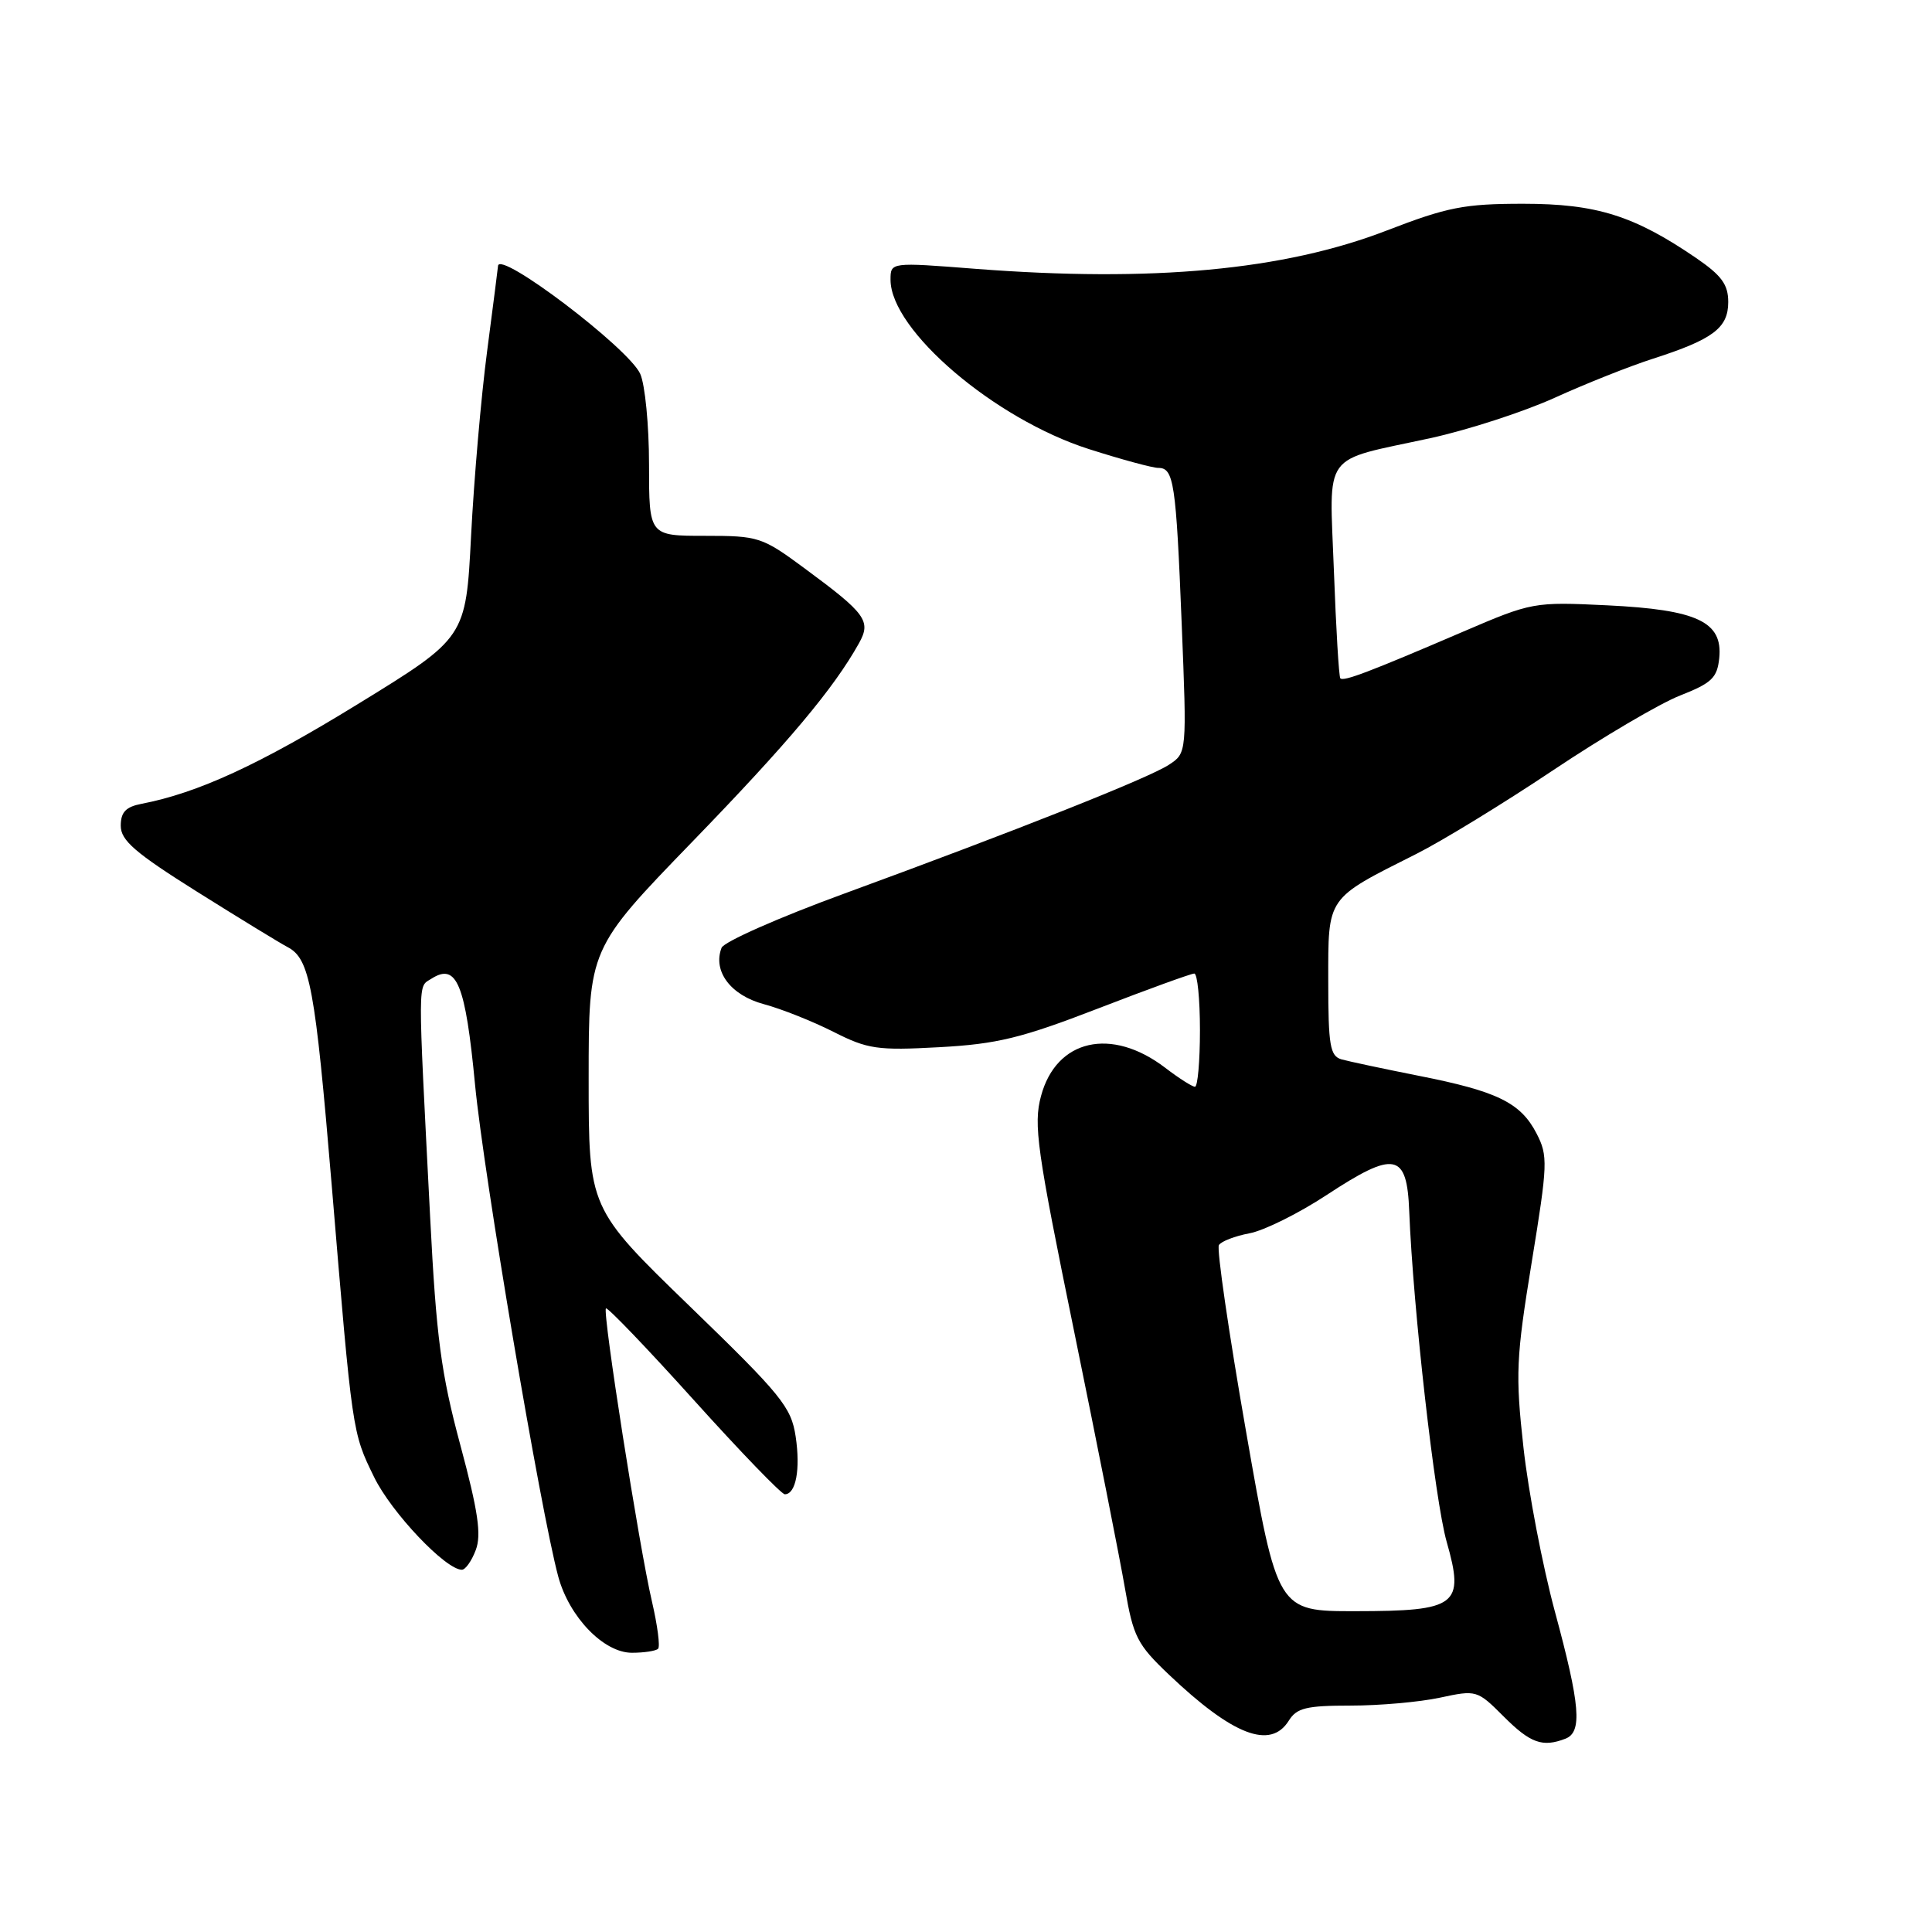 <?xml version="1.0" encoding="UTF-8" standalone="no"?>
<!DOCTYPE svg PUBLIC "-//W3C//DTD SVG 1.1//EN" "http://www.w3.org/Graphics/SVG/1.1/DTD/svg11.dtd" >
<svg xmlns="http://www.w3.org/2000/svg" xmlns:xlink="http://www.w3.org/1999/xlink" version="1.1" viewBox="0 0 256 256">
 <g >
 <path fill="currentColor"
d=" M 207.42 230.39 C 209.69 229.52 209.40 225.98 206.02 213.50 C 204.39 207.45 202.52 197.70 201.87 191.83 C 200.79 182.10 200.89 179.93 202.96 167.25 C 205.09 154.21 205.13 153.15 203.60 150.19 C 201.49 146.11 198.40 144.60 188.00 142.55 C 183.32 141.62 178.71 140.64 177.75 140.37 C 176.24 139.93 176.00 138.54 176.00 130.00 C 176.00 118.72 175.68 119.18 187.65 113.16 C 191.04 111.46 199.20 106.47 205.78 102.07 C 212.36 97.67 219.94 93.21 222.62 92.16 C 226.82 90.51 227.54 89.82 227.81 87.19 C 228.29 82.39 224.90 80.79 212.99 80.21 C 203.22 79.74 203.00 79.78 193.80 83.73 C 181.39 89.06 178.00 90.34 177.60 89.88 C 177.41 89.67 177.03 83.28 176.75 75.67 C 176.16 59.57 174.97 61.22 189.52 58.06 C 194.47 56.98 201.90 54.57 206.02 52.70 C 210.13 50.83 215.97 48.51 219.00 47.54 C 226.99 44.97 229.00 43.46 229.00 40.02 C 229.00 37.70 228.12 36.50 224.75 34.19 C 216.53 28.57 211.53 27.00 201.84 27.00 C 194.03 27.00 191.79 27.44 183.76 30.54 C 170.12 35.81 152.67 37.43 129.25 35.62 C 118.00 34.74 118.00 34.74 118.00 37.07 C 118.00 43.75 131.78 55.52 144.30 59.51 C 148.59 60.88 152.72 62.00 153.48 62.00 C 155.54 62.00 155.83 63.92 156.58 82.64 C 157.27 99.78 157.27 99.78 154.88 101.34 C 152.16 103.12 134.63 110.07 111.83 118.42 C 103.21 121.57 95.91 124.80 95.61 125.59 C 94.42 128.68 96.81 131.87 101.19 133.05 C 103.54 133.68 107.71 135.34 110.45 136.73 C 114.98 139.02 116.24 139.21 124.46 138.76 C 132.12 138.34 135.33 137.56 145.50 133.63 C 152.10 131.08 157.83 129.00 158.25 129.00 C 158.66 129.00 159.00 132.38 159.00 136.50 C 159.00 140.62 158.70 144.00 158.34 144.00 C 157.98 144.00 156.20 142.87 154.39 141.48 C 147.26 136.04 139.96 137.70 137.94 145.23 C 136.92 149.01 137.39 152.32 142.34 176.48 C 145.38 191.34 148.41 206.65 149.07 210.50 C 150.16 216.87 150.68 217.90 154.88 221.89 C 163.36 229.95 168.35 231.87 170.77 228.00 C 171.82 226.31 173.10 226.00 178.96 226.00 C 182.78 226.00 188.11 225.53 190.80 224.95 C 195.64 223.91 195.74 223.94 199.25 227.45 C 202.78 230.98 204.39 231.56 207.42 230.39 Z  M 87.20 218.47 C 87.49 218.18 87.12 215.37 86.39 212.22 C 84.69 204.96 79.81 173.85 80.29 173.37 C 80.49 173.17 85.73 178.63 91.93 185.51 C 98.12 192.38 103.55 198.00 103.99 198.00 C 105.46 198.00 106.08 194.69 105.43 190.35 C 104.84 186.44 103.57 184.87 91.39 173.08 C 78.00 160.11 78.00 160.11 78.00 142.91 C 78.00 125.72 78.00 125.72 91.75 111.52 C 104.45 98.41 110.47 91.24 113.82 85.23 C 115.46 82.29 114.76 81.32 106.64 75.33 C 100.97 71.14 100.53 71.00 93.39 71.00 C 86.00 71.00 86.00 71.00 86.00 61.55 C 86.00 56.35 85.47 50.94 84.83 49.53 C 83.27 46.10 66.06 33.06 65.99 35.25 C 65.99 35.39 65.34 40.45 64.55 46.50 C 63.75 52.55 62.80 63.58 62.42 71.00 C 61.73 84.50 61.73 84.50 47.41 93.30 C 34.35 101.33 26.22 105.07 18.75 106.51 C 16.67 106.91 16.00 107.62 16.00 109.42 C 16.00 111.36 17.90 113.00 26.10 118.15 C 31.66 121.64 37.06 124.94 38.10 125.49 C 41.06 127.03 41.75 130.76 43.95 157.00 C 46.70 190.03 46.67 189.78 49.57 195.72 C 51.86 200.42 59.05 208.00 61.20 208.00 C 61.67 208.00 62.50 206.83 63.04 205.39 C 63.81 203.37 63.36 200.27 61.00 191.49 C 58.44 181.98 57.81 177.21 57.00 161.35 C 55.34 128.96 55.33 130.86 57.17 129.68 C 60.52 127.54 61.67 130.34 62.95 143.76 C 64.10 155.68 71.62 200.17 73.97 208.90 C 75.42 214.26 79.99 219.00 83.73 219.00 C 85.35 219.00 86.90 218.76 87.20 218.47 Z  M 165.11 189.69 C 162.82 176.60 161.20 165.48 161.51 164.98 C 161.82 164.48 163.64 163.78 165.56 163.42 C 167.49 163.06 172.08 160.78 175.78 158.35 C 184.82 152.41 186.43 152.73 186.73 160.50 C 187.24 173.34 190.12 198.78 191.69 204.29 C 194.09 212.72 193.09 213.48 179.61 213.49 C 169.27 213.50 169.27 213.50 165.11 189.69 Z "/>
</g>
</svg>